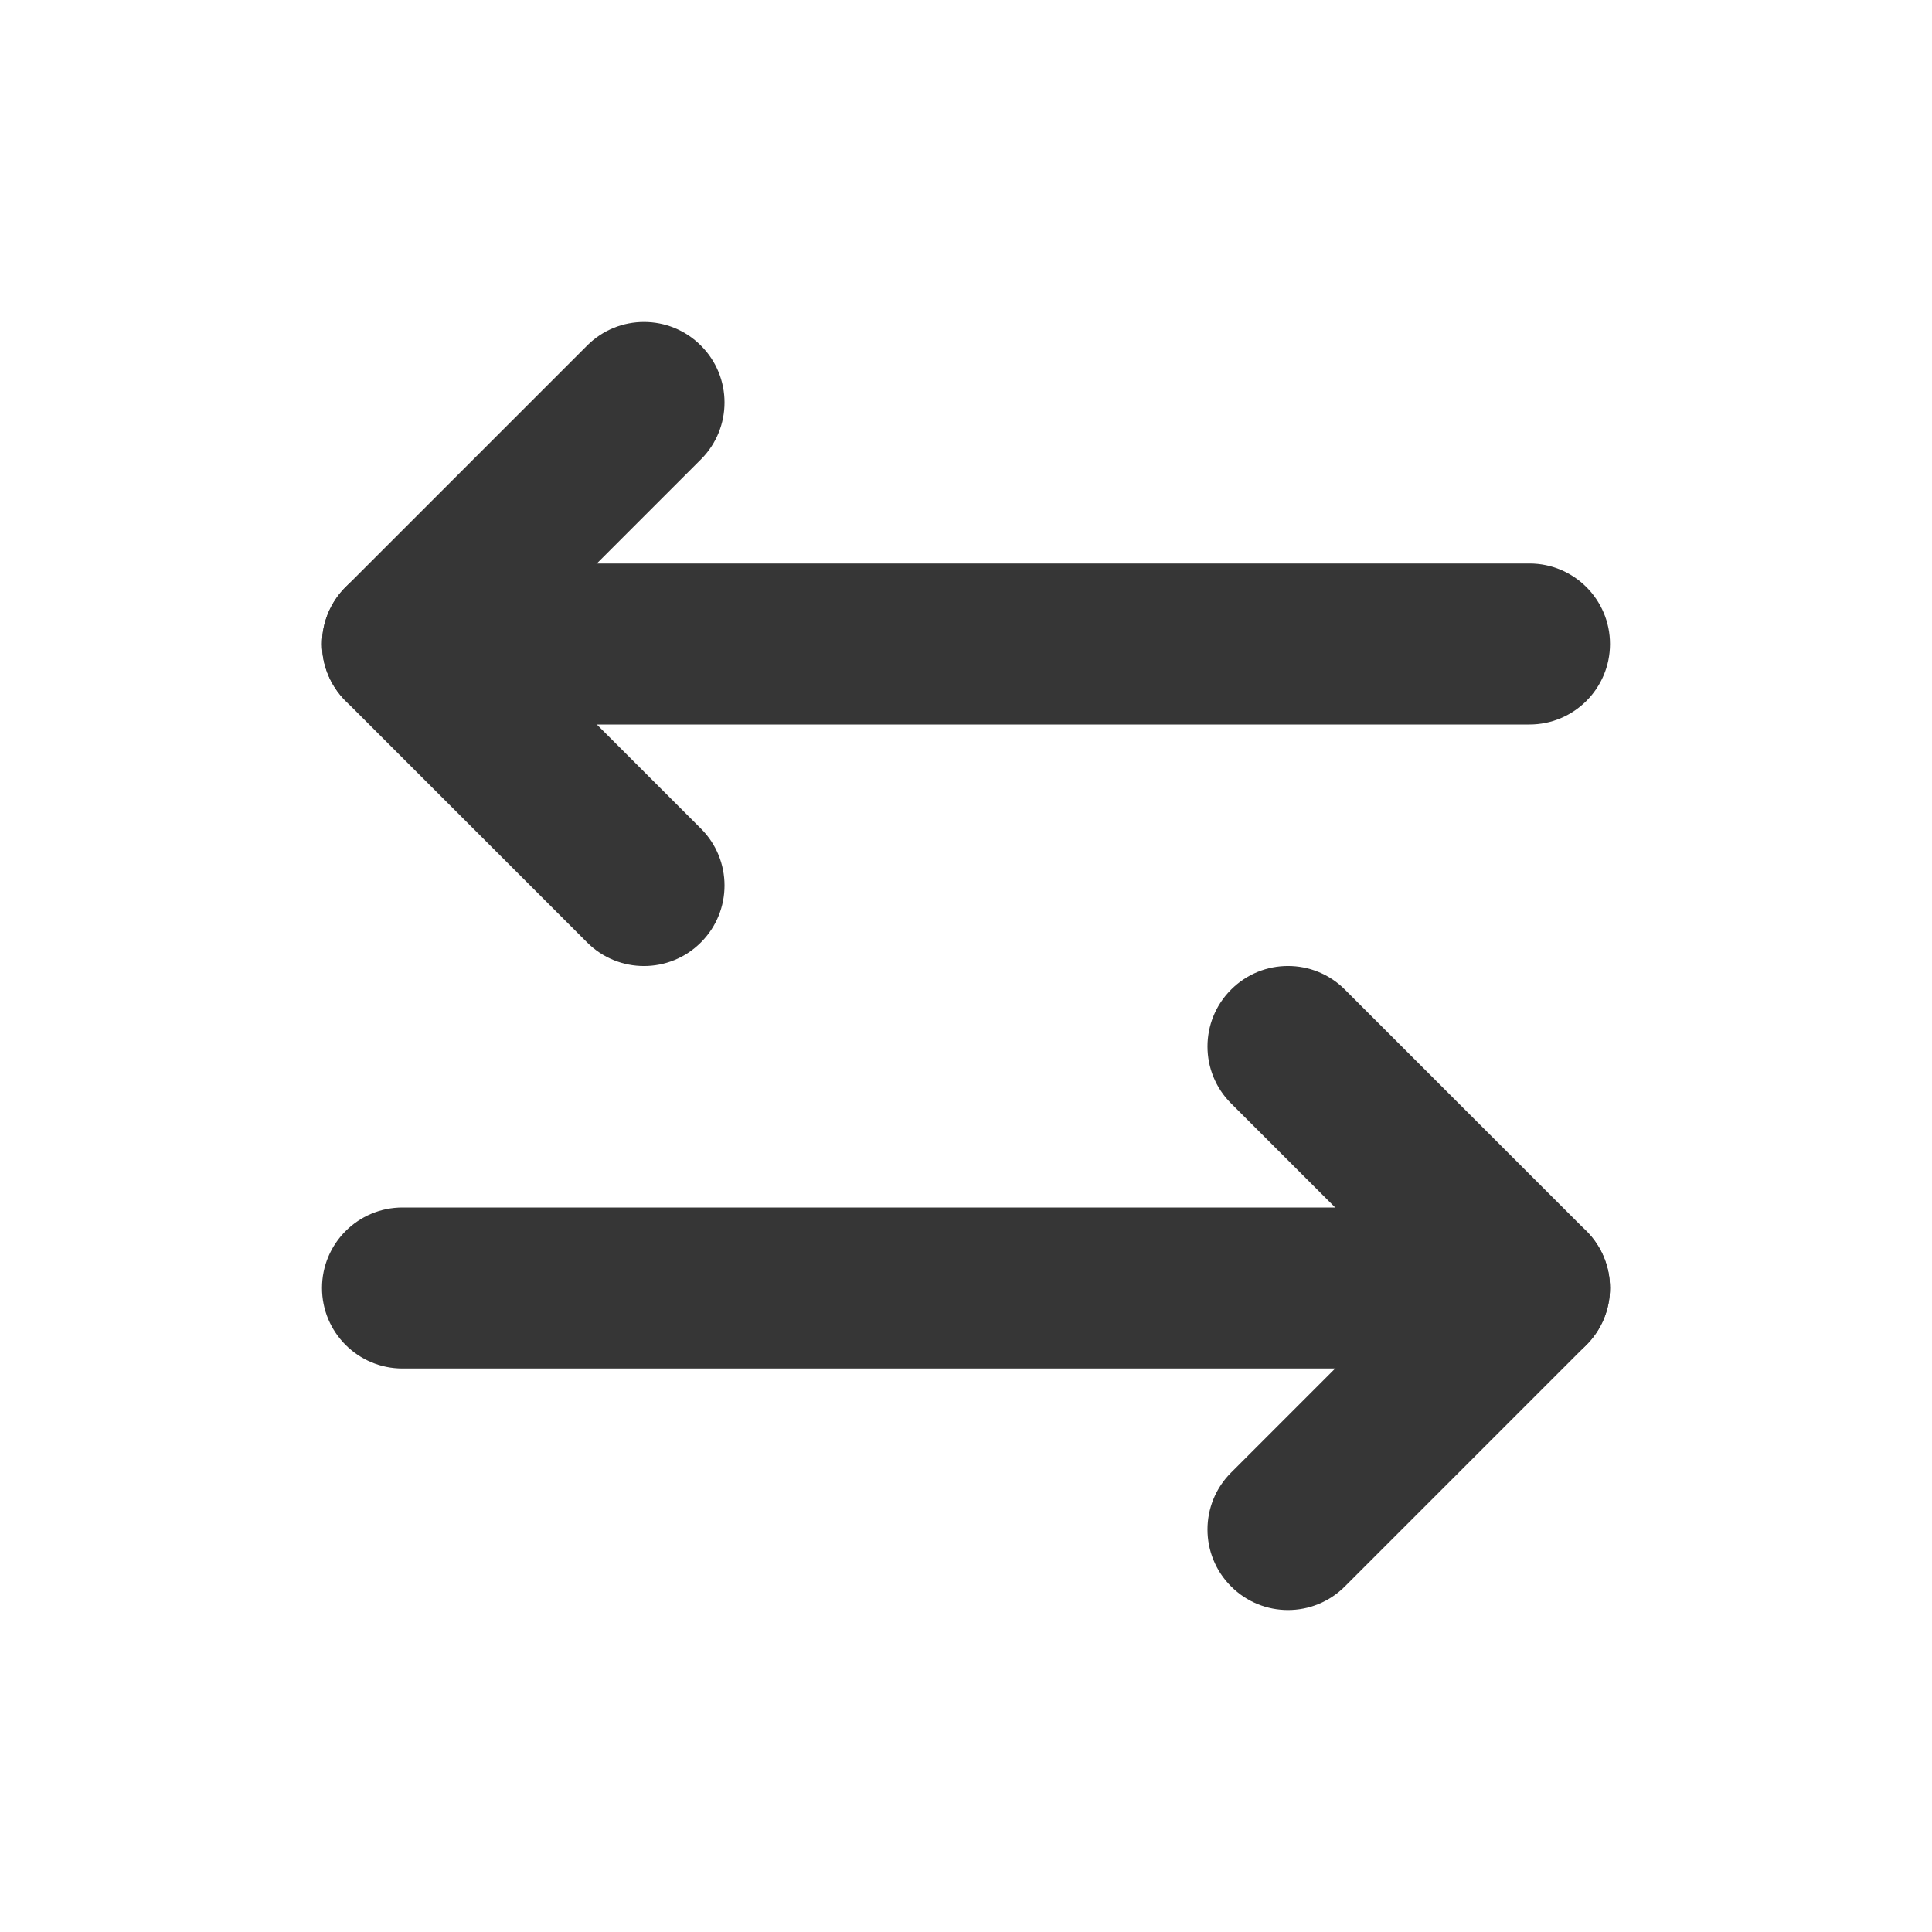 <svg width="24" height="24" viewBox="0 0 24 24" fill="none" xmlns="http://www.w3.org/2000/svg">
<path d="M16.707 12.293C16.317 11.902 15.683 11.902 15.293 12.293C14.902 12.683 14.902 13.317 15.293 13.707L16.707 12.293ZM19 16L19.707 16.707C19.895 16.52 20 16.265 20 16C20 15.735 19.895 15.48 19.707 15.293L19 16ZM15.293 18.293C14.902 18.683 14.902 19.317 15.293 19.707C15.683 20.098 16.317 20.098 16.707 19.707L15.293 18.293ZM15.293 13.707L18.293 16.707L19.707 15.293L16.707 12.293L15.293 13.707ZM18.293 15.293L15.293 18.293L16.707 19.707L19.707 16.707L18.293 15.293Z" fill="#363636"/>
<path d="M5 15C4.448 15 4 15.448 4 16C4 16.552 4.448 17 5 17V15ZM19 17C19.552 17 20 16.552 20 16C20 15.448 19.552 15 19 15V17ZM5 17H19V15H5V17Z" fill="#363636"/>
<path d="M7.293 11.707C7.683 12.098 8.317 12.098 8.707 11.707C9.098 11.317 9.098 10.683 8.707 10.293L7.293 11.707ZM5 8L4.293 7.293C3.902 7.683 3.902 8.317 4.293 8.707L5 8ZM8.707 5.707C9.098 5.317 9.098 4.683 8.707 4.293C8.317 3.902 7.683 3.902 7.293 4.293L8.707 5.707ZM8.707 10.293L5.707 7.293L4.293 8.707L7.293 11.707L8.707 10.293ZM5.707 8.707L8.707 5.707L7.293 4.293L4.293 7.293L5.707 8.707Z" fill="#363636"/>
<path d="M19 9C19.552 9 20 8.552 20 8C20 7.448 19.552 7 19 7V9ZM5 7C4.448 7 4 7.448 4 8C4 8.552 4.448 9 5 9L5 7ZM19 7L5 7L5 9L19 9V7Z" fill="#363636"/>
</svg>
